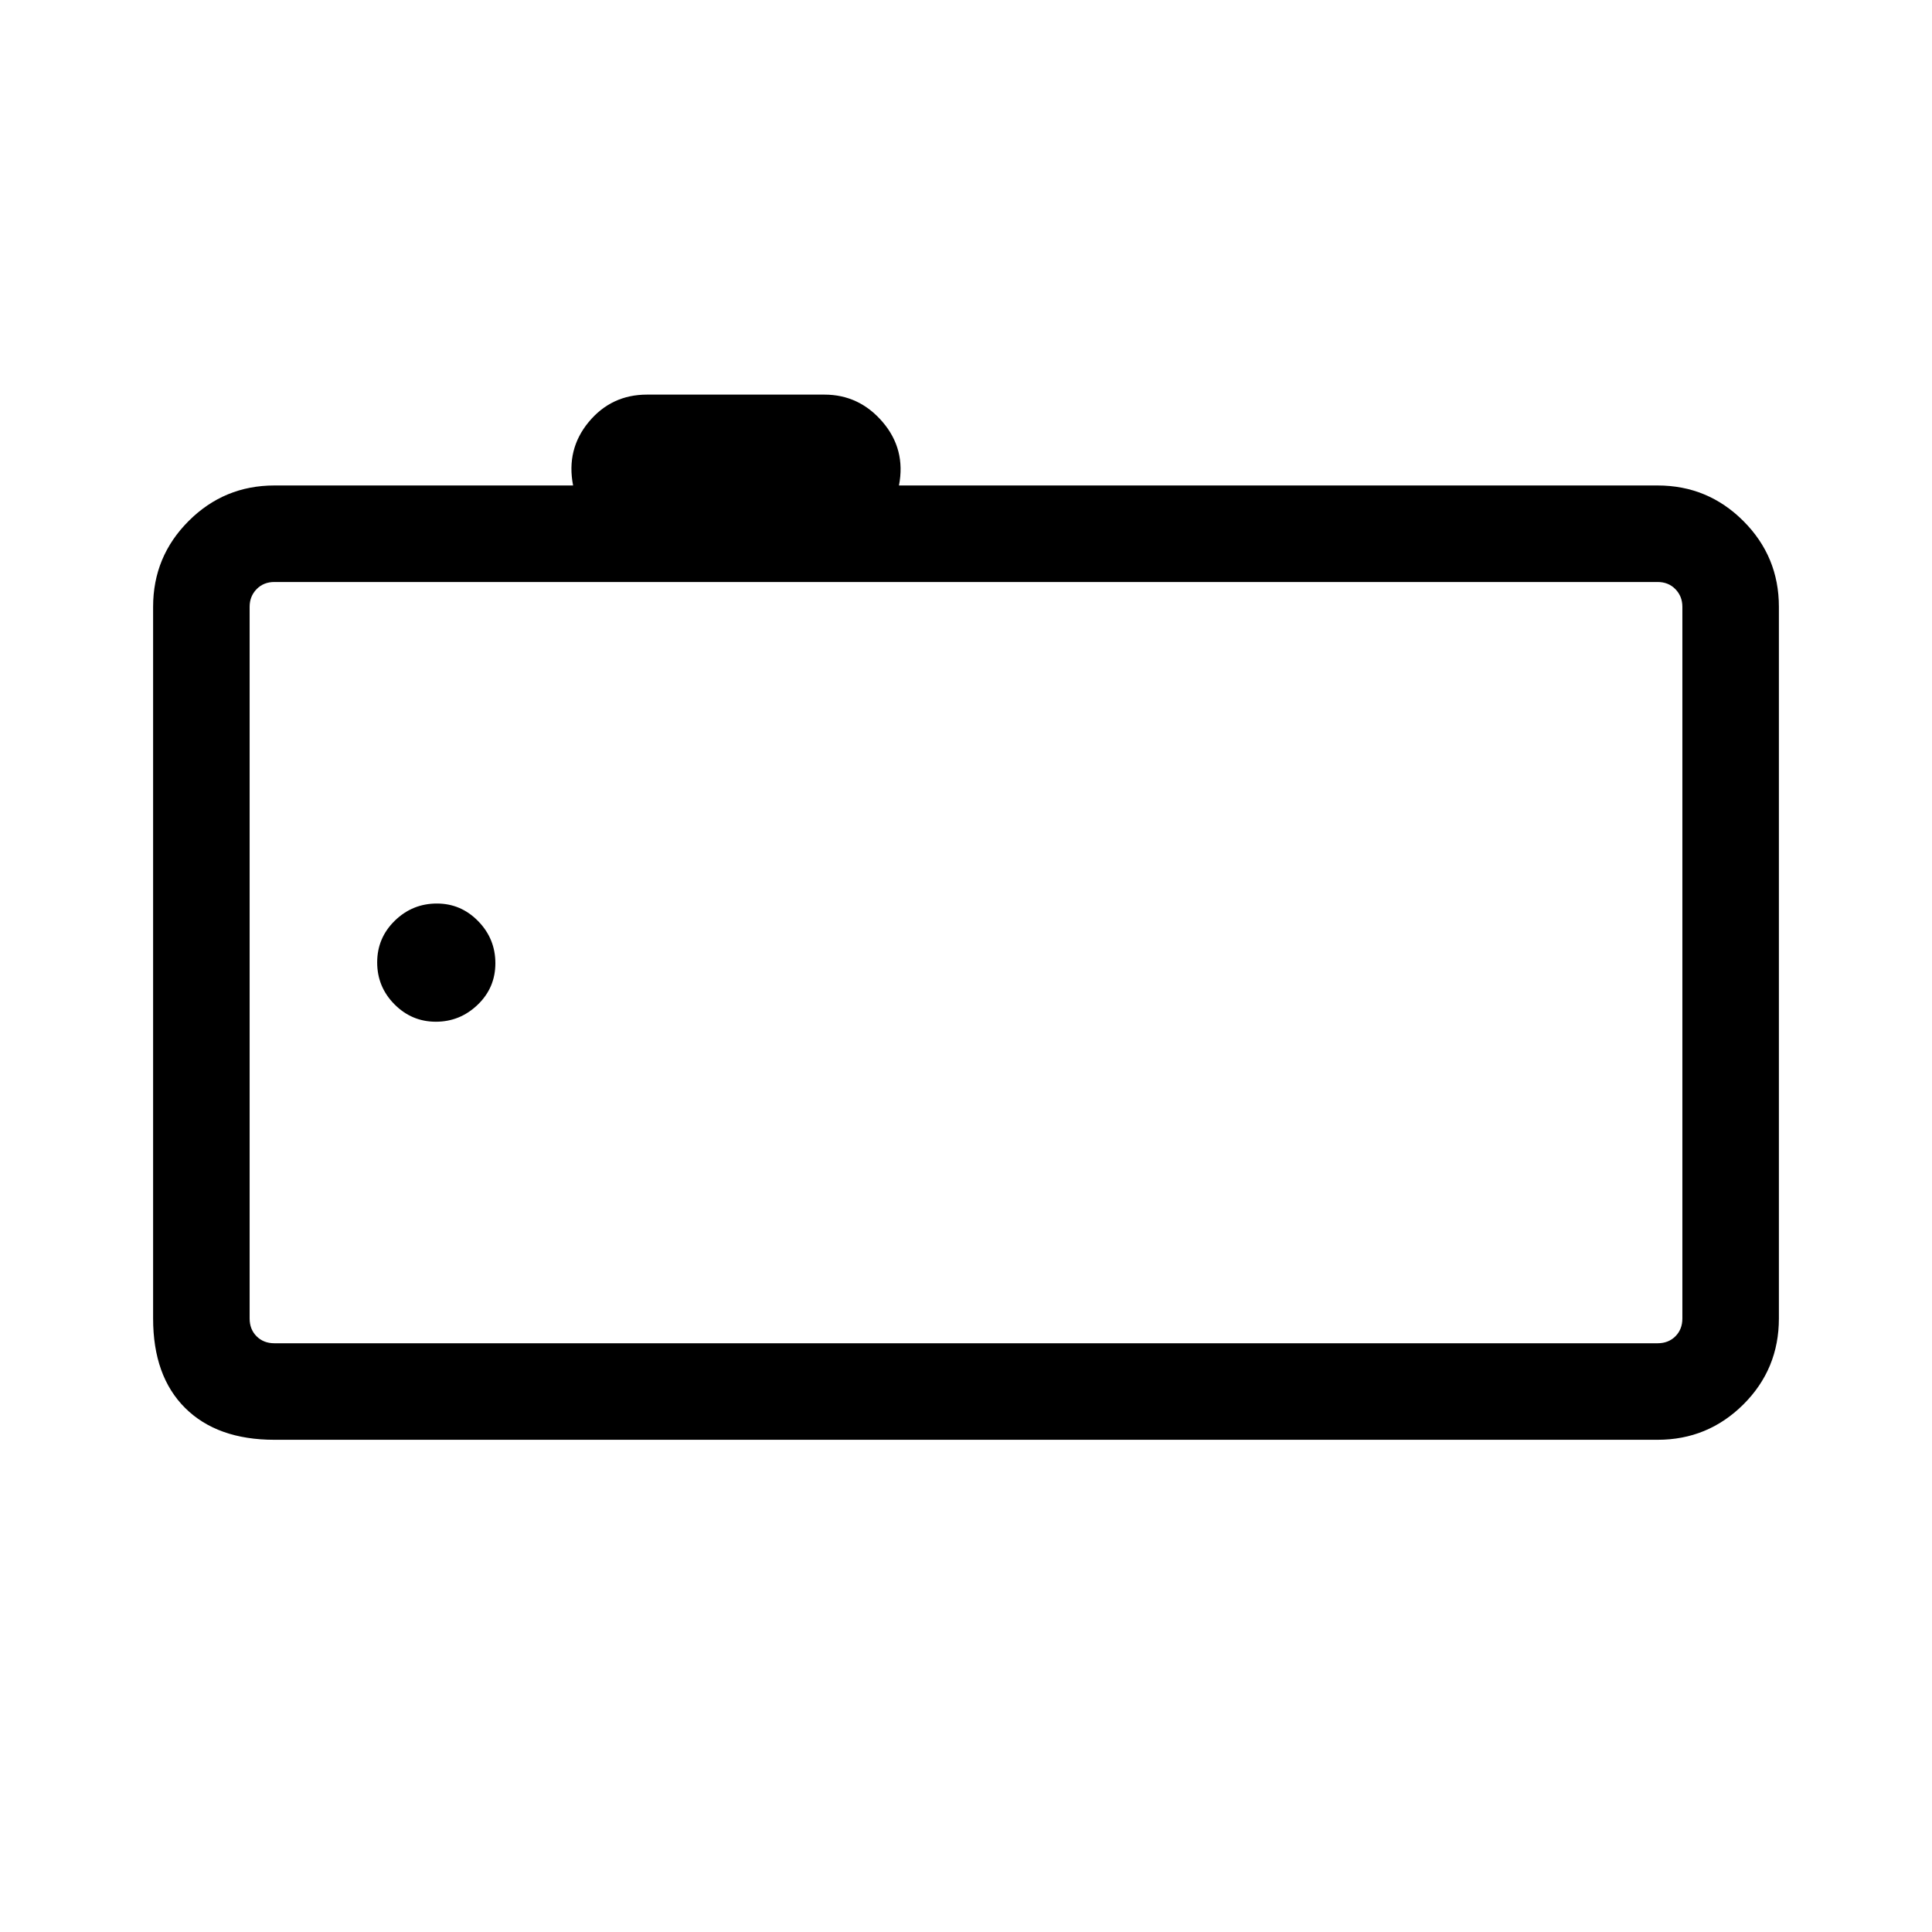 <svg xmlns="http://www.w3.org/2000/svg" height="20" viewBox="0 -960 960 960" width="20"><path d="M136.35-244.58q-28.44 0-44.36-15.81-15.91-15.82-15.91-44.46V-658.5q0-24.96 17.65-42.61 17.66-17.66 42.62-17.66h148.42q-3.5-17.96 7.77-31.56 11.27-13.59 28.96-13.59h88.12q17.3 0 28.94 13.59 11.63 13.6 8.13 31.56h376.96q24.96 0 42.62 17.66 17.65 17.65 17.65 42.61v353.65q0 25.14-17.65 42.71-17.66 17.56-42.62 17.56h-687.3Zm699.61-60.27V-658.5q0-5.19-3.46-8.75-3.46-3.56-8.85-3.56h-687.3q-5.39 0-8.85 3.56t-3.46 8.75v353.65q0 5.39 3.46 8.85t8.85 3.46h687.3q5.39 0 8.85-3.46t3.46-8.85ZM124.04-670.81v378.27-378.27Zm92.54 218.5q11.99 0 20.78-8.44 8.79-8.44 8.79-20.62 0-12.17-8.55-20.92-8.55-8.75-20.5-8.75-12.18 0-20.93 8.54t-8.75 20.71q0 12.17 8.59 20.83 8.58 8.65 20.57 8.65Z"/></svg>